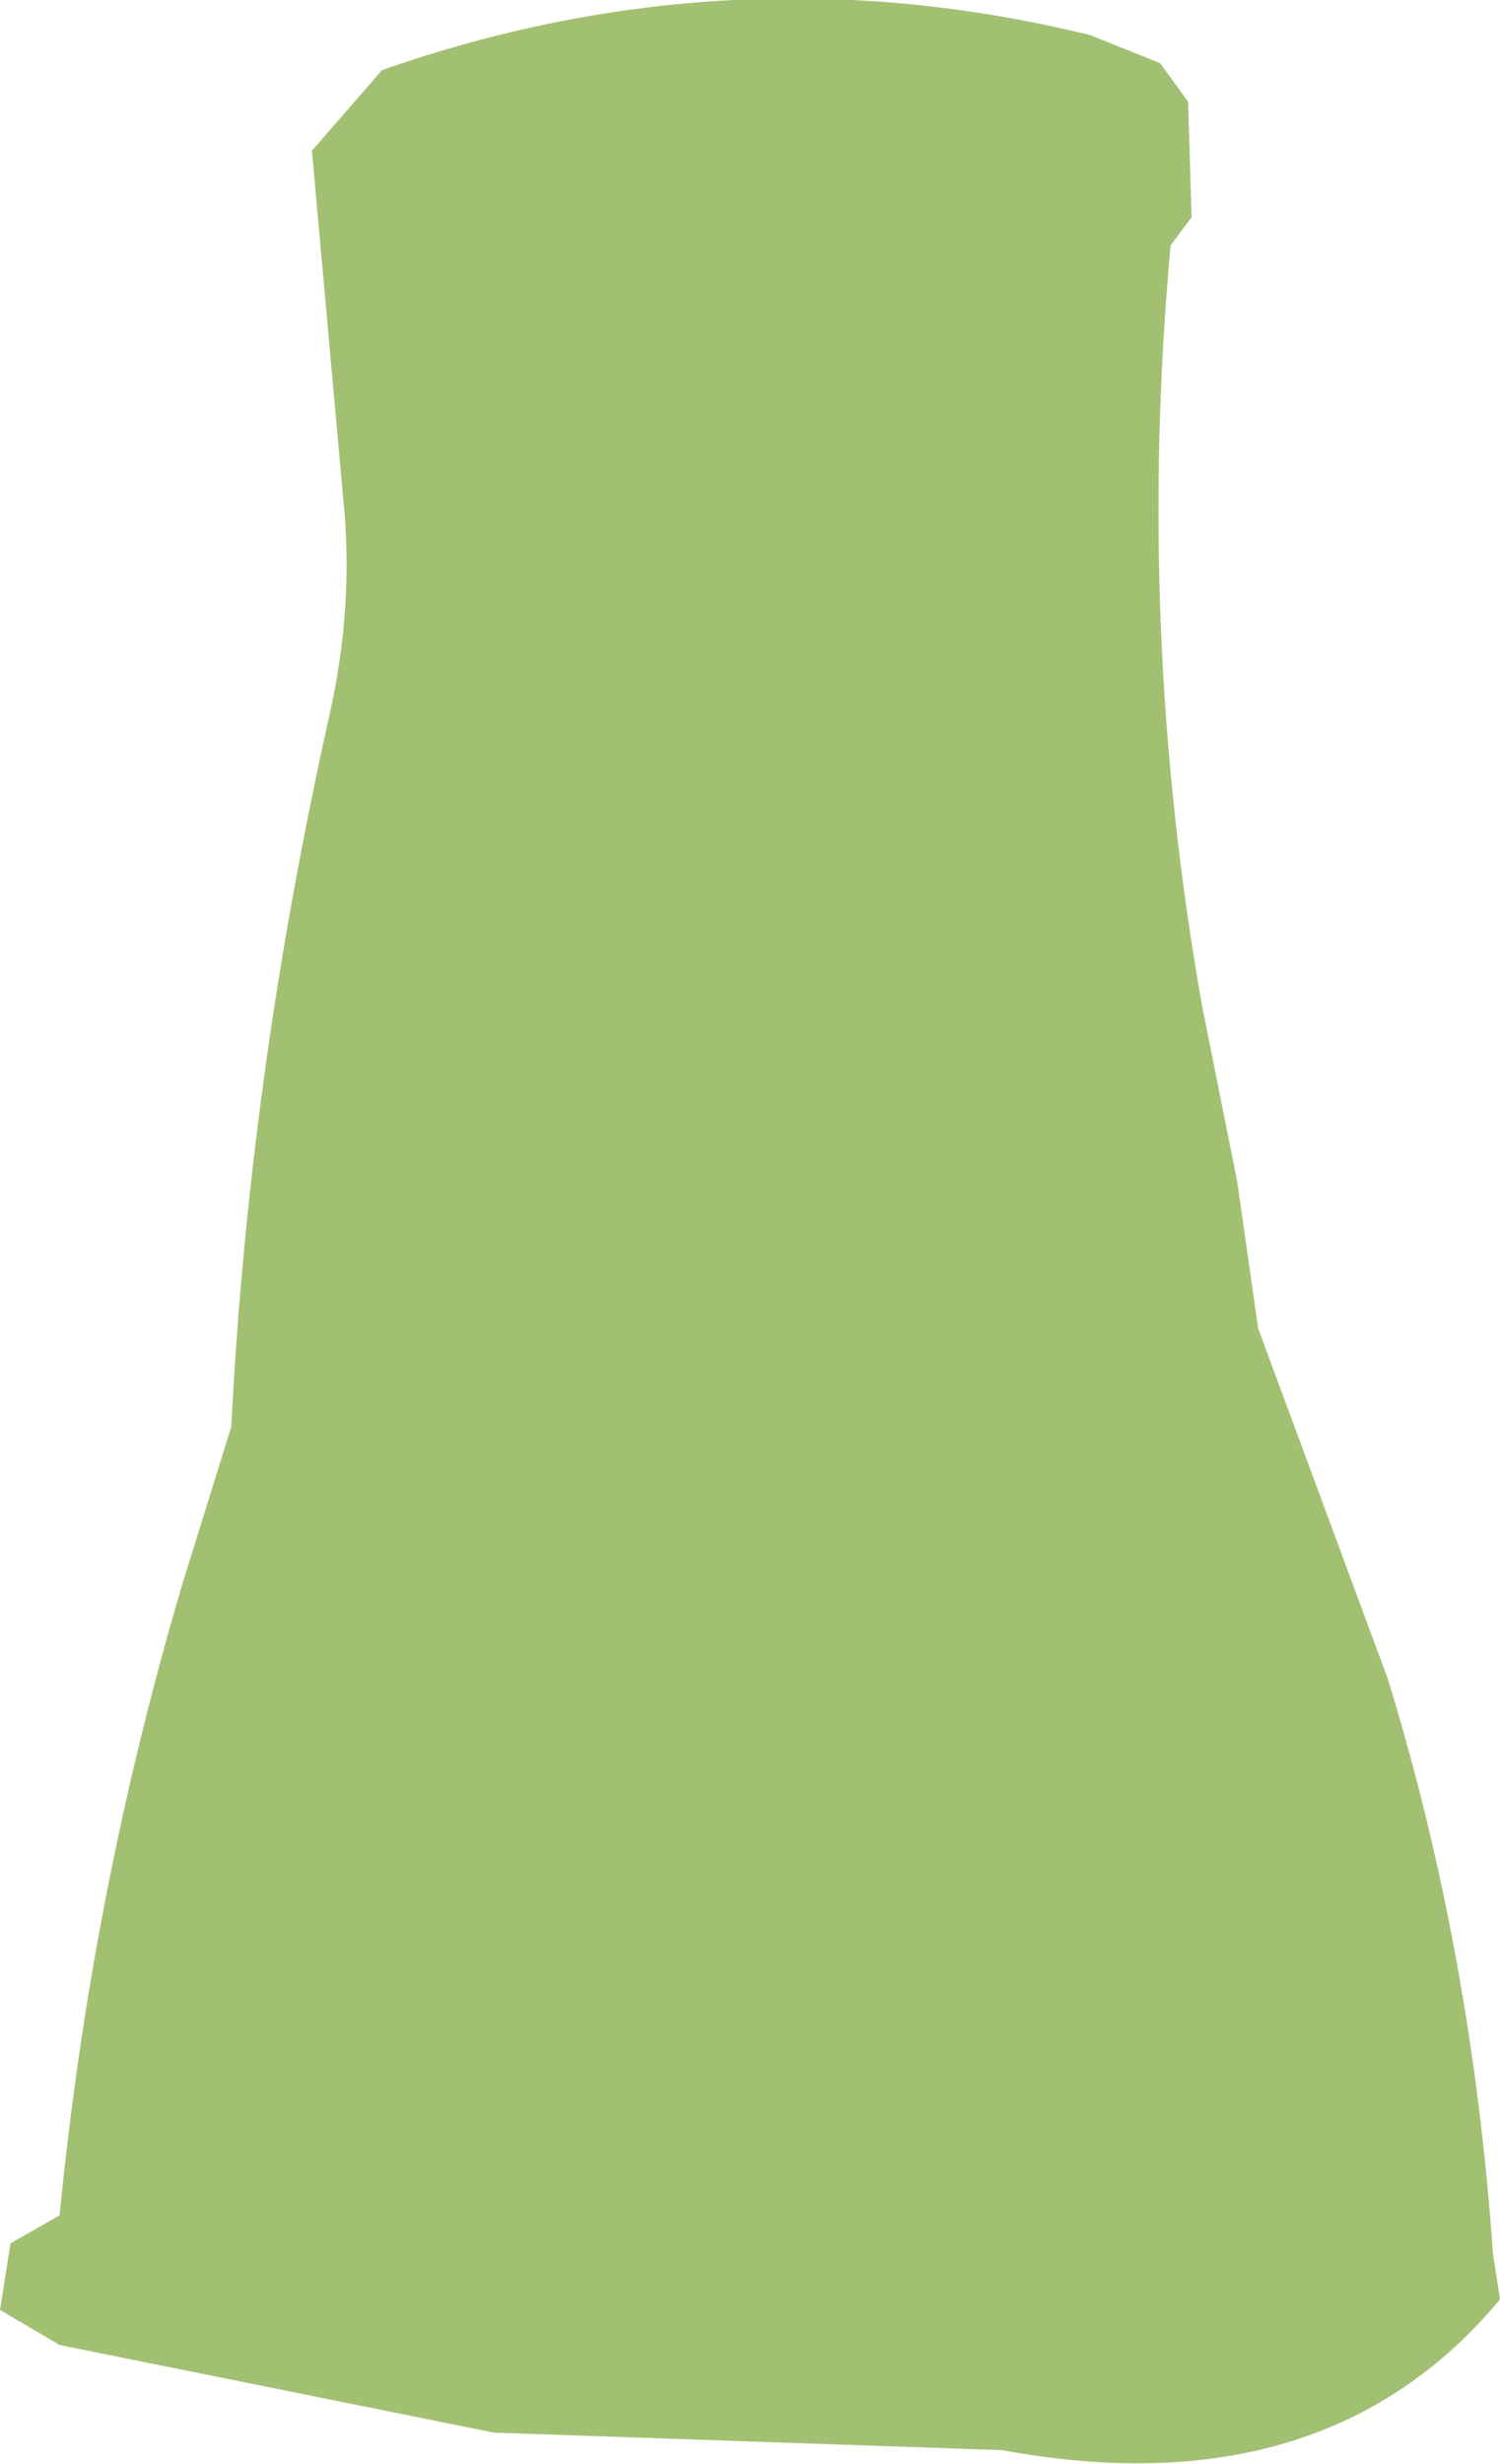 <?xml version="1.0" encoding="UTF-8" standalone="no"?>
<svg xmlns:xlink="http://www.w3.org/1999/xlink" height="35.15px" width="21.4px" xmlns="http://www.w3.org/2000/svg">
  <g transform="matrix(1.0, 0.0, 0.0, 1.0, 11.05, 17.9)">
    <path d="M5.9 -16.45 L5.95 -14.8 5.65 -14.4 Q5.15 -8.9 6.1 -3.55 L6.6 -1.05 6.9 1.05 8.75 6.05 Q9.95 9.95 10.25 14.25 L10.35 14.9 Q7.85 17.9 3.25 17.05 L-4.0 16.8 -10.2 15.55 -11.05 15.05 -10.9 14.1 -10.2 13.7 Q-9.75 9.1 -8.45 4.7 L-7.75 2.45 Q-7.5 -2.55 -6.35 -7.7 -6.0 -9.25 -6.15 -10.75 L-6.6 -15.75 -5.6 -16.9 Q-0.6 -18.65 4.5 -17.4 L5.5 -17.0 5.9 -16.45" fill="#a2c072" fill-rule="evenodd" stroke="none"/>
  </g>
</svg>

